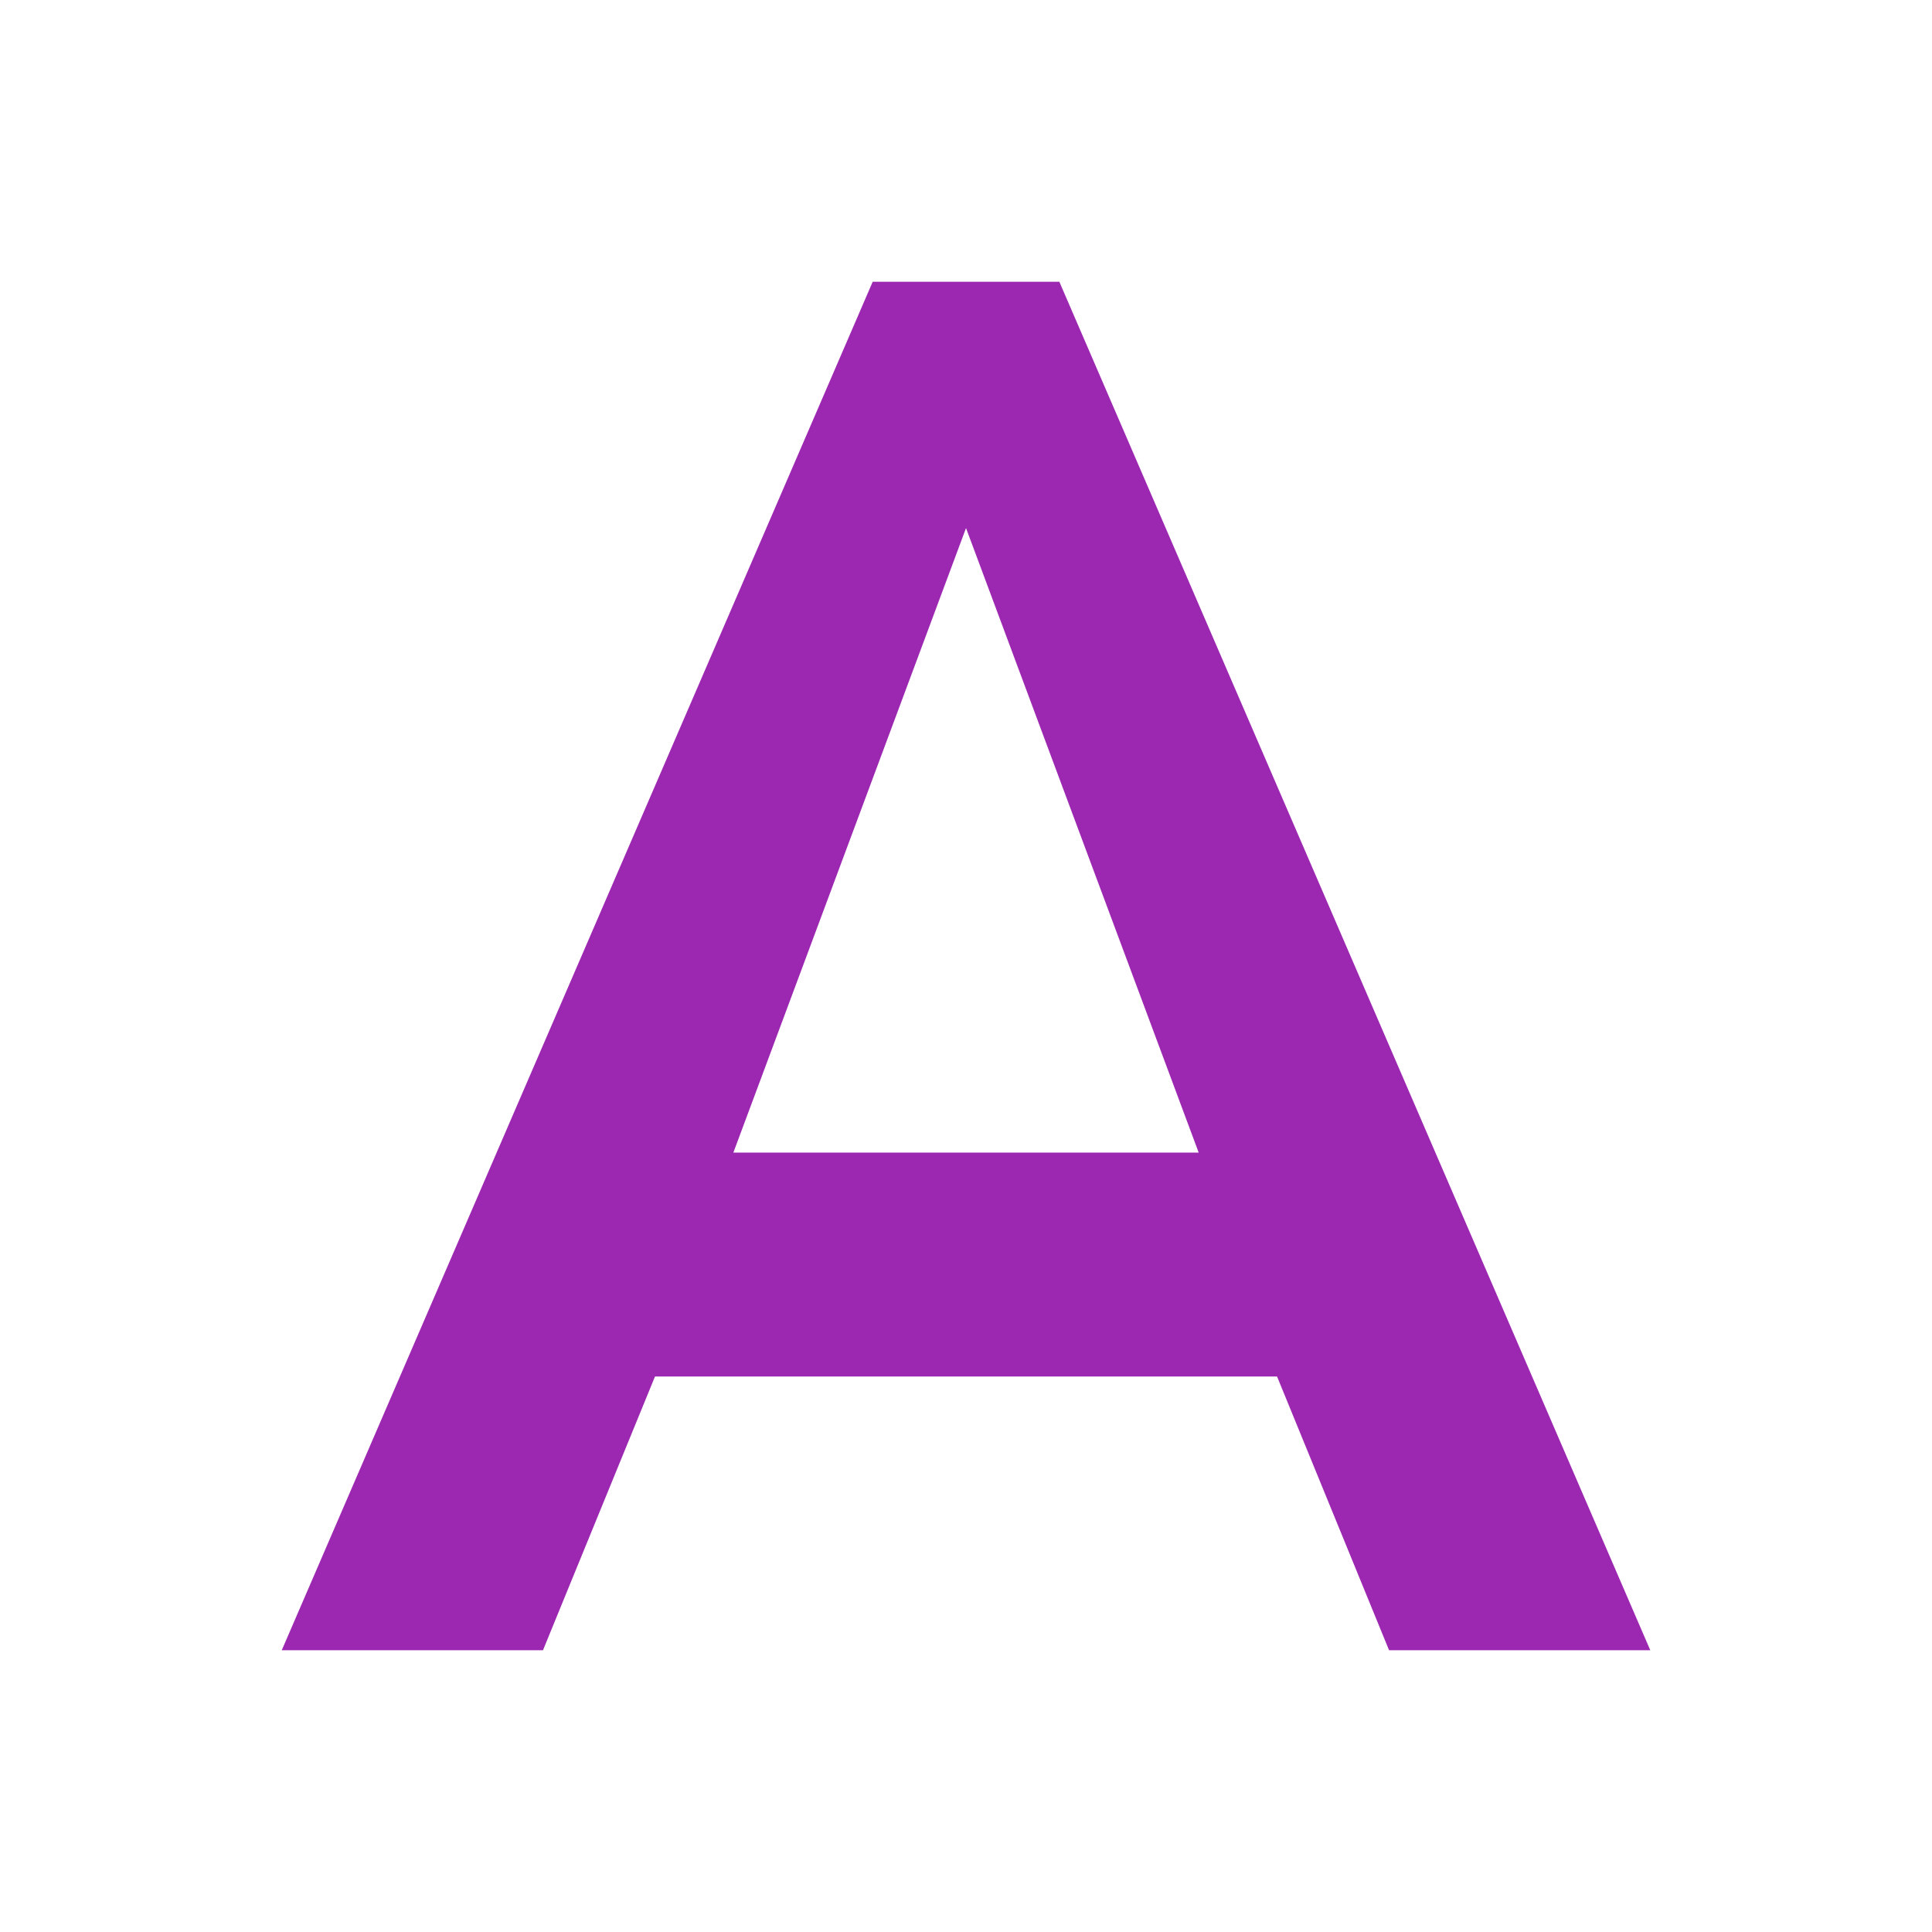<svg xmlns="http://www.w3.org/2000/svg" viewBox="0 0 48 48" fill="#9C27B0"><path d="m21.682 7l-14.682 34h6.49l2.783-6.801h15.455l2.783 6.801h6.49l-14.682-34h-4.636m2.318 6.121l5.78 15.515h-11.561l5.78-15.515"/></svg>